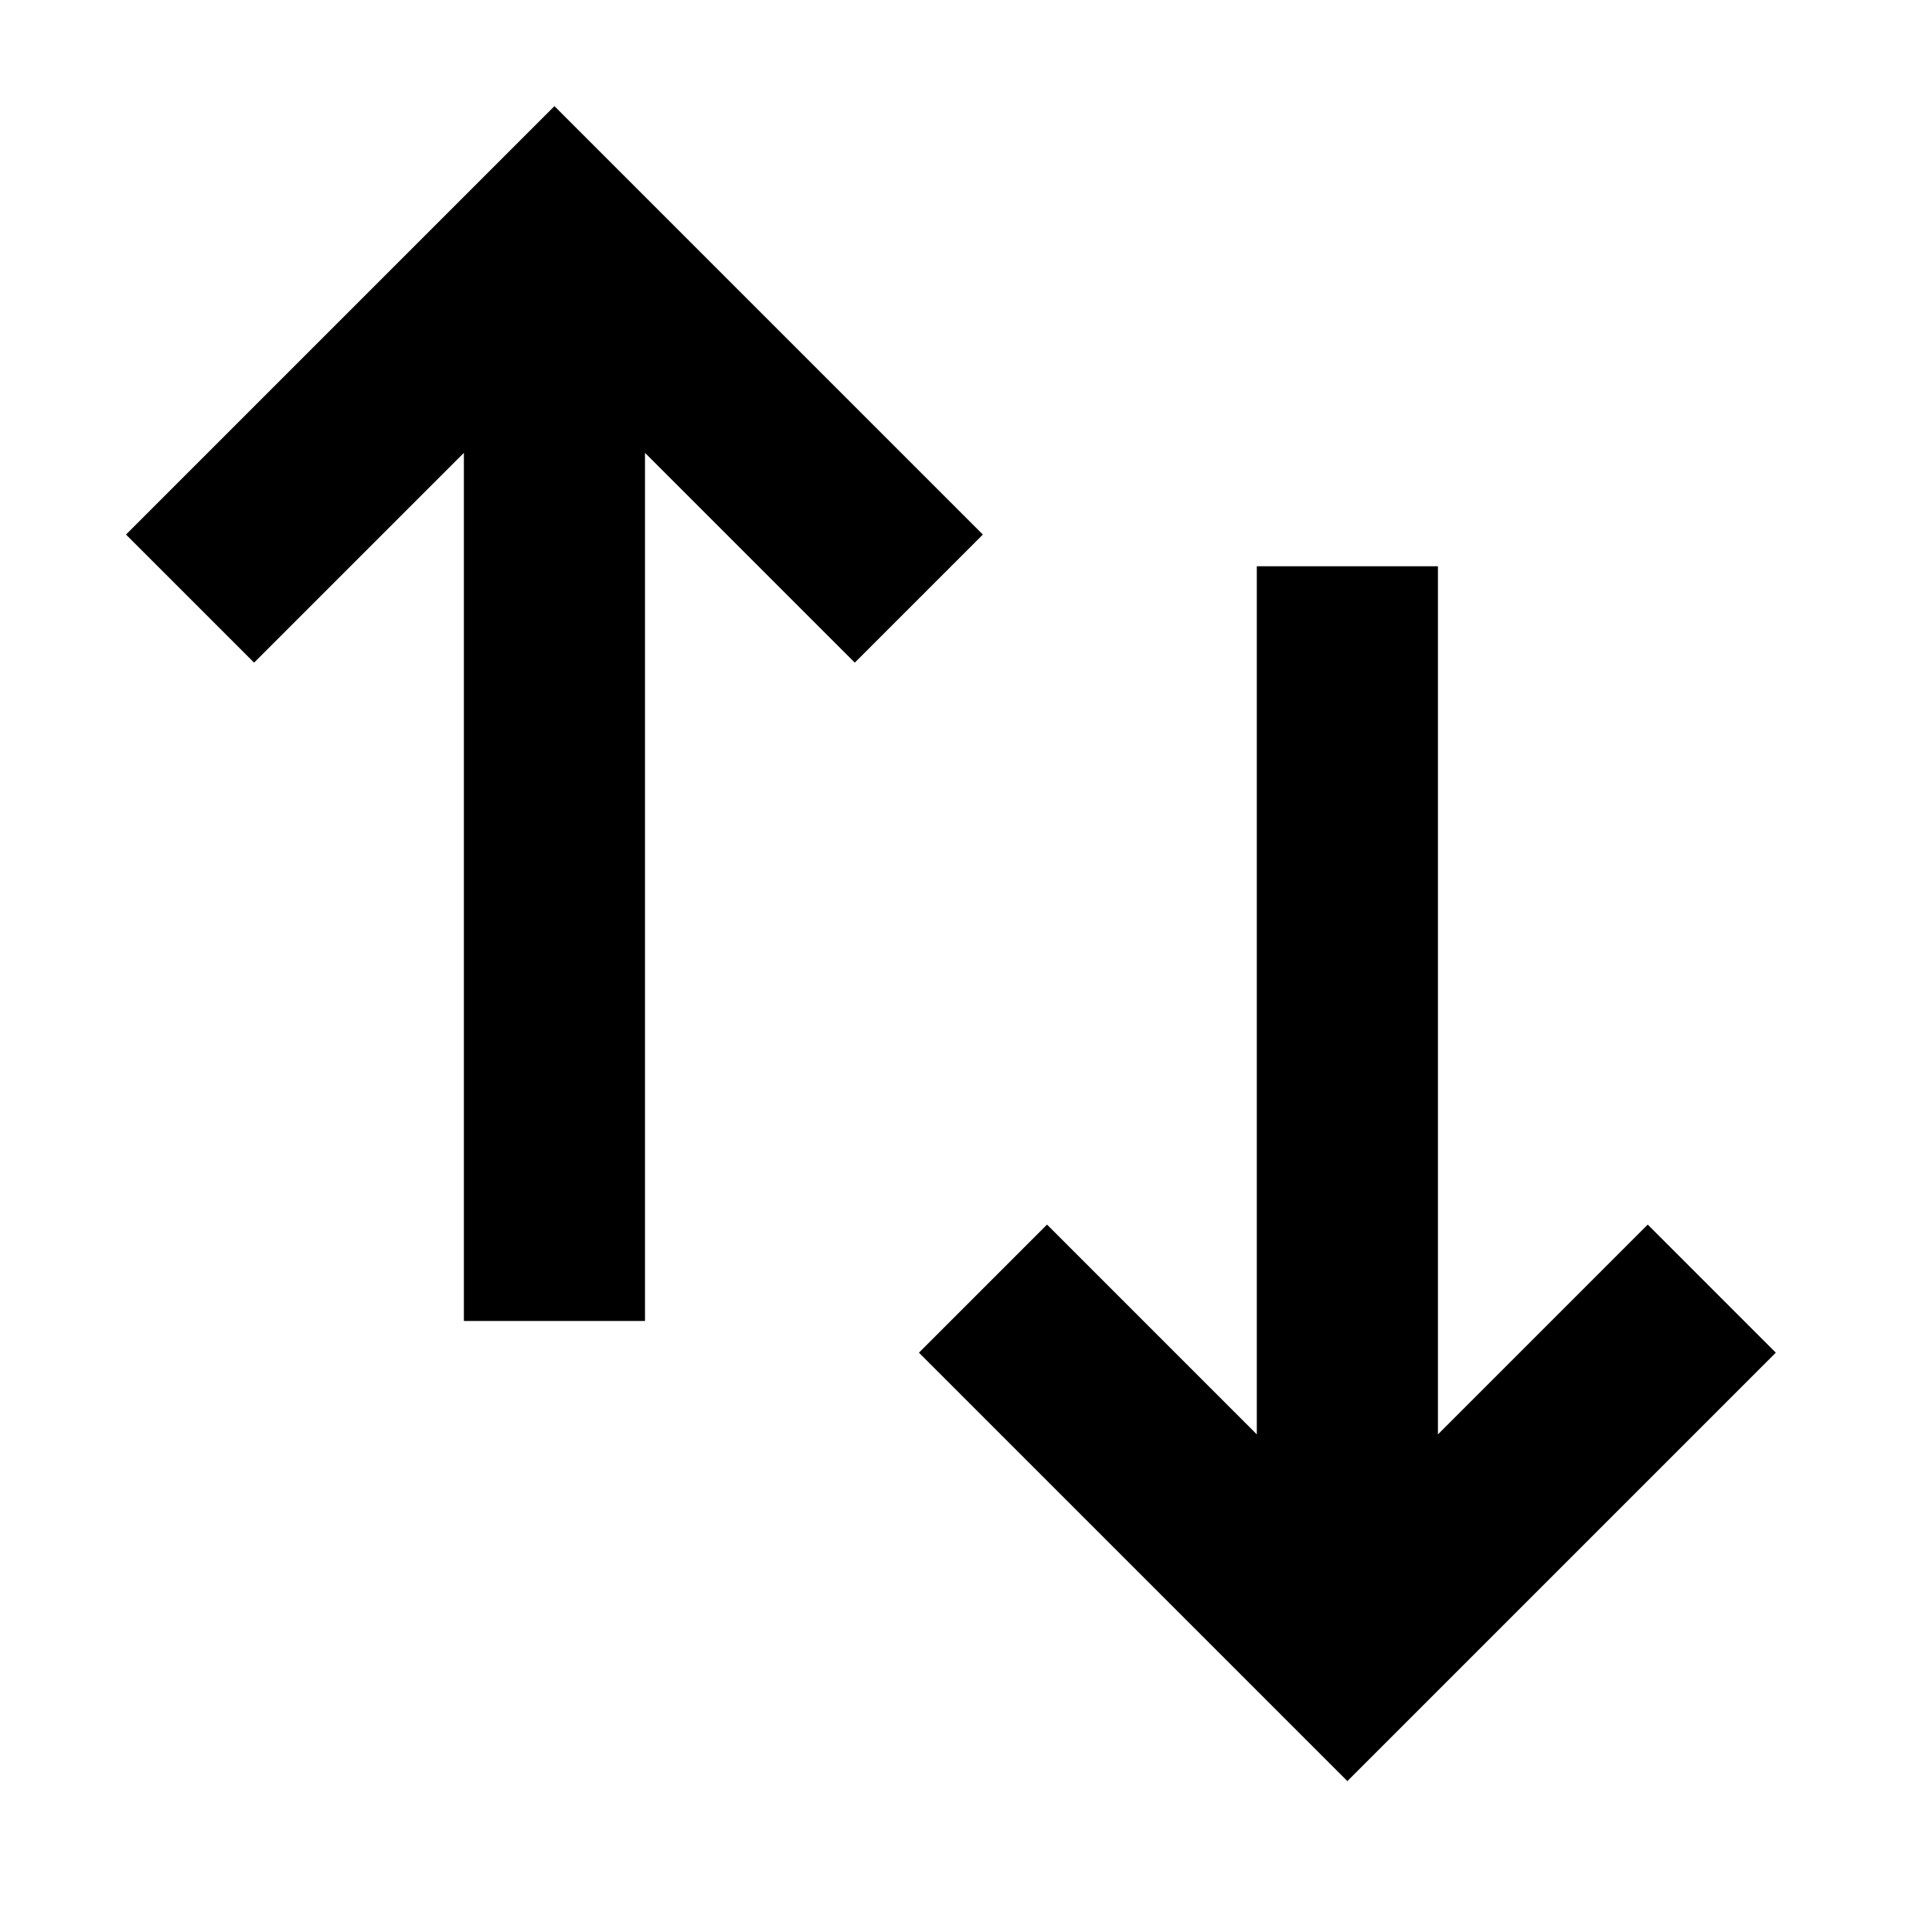 <svg xmlns="http://www.w3.org/2000/svg" id="export" viewBox="0 0 512 512">
  <defs>
    <style>
      .cls-1{fill:currentColor}
    </style>
  </defs>
  <polygon points="146.932 28.127 33.393 141.666 67.334 175.607 122.932 120.01 122.932 350.068 170.932 350.068 170.932 120.01 226.529 175.607 260.471 141.666 146.932 28.127" class="cls-1"/>
  <polygon points="381.068 380.127 381.068 150.068 333.068 150.068 333.068 380.127 277.471 324.529 243.529 358.471 357.068 472.01 470.607 358.471 436.666 324.529 381.068 380.127" class="cls-1"/>
</svg>
